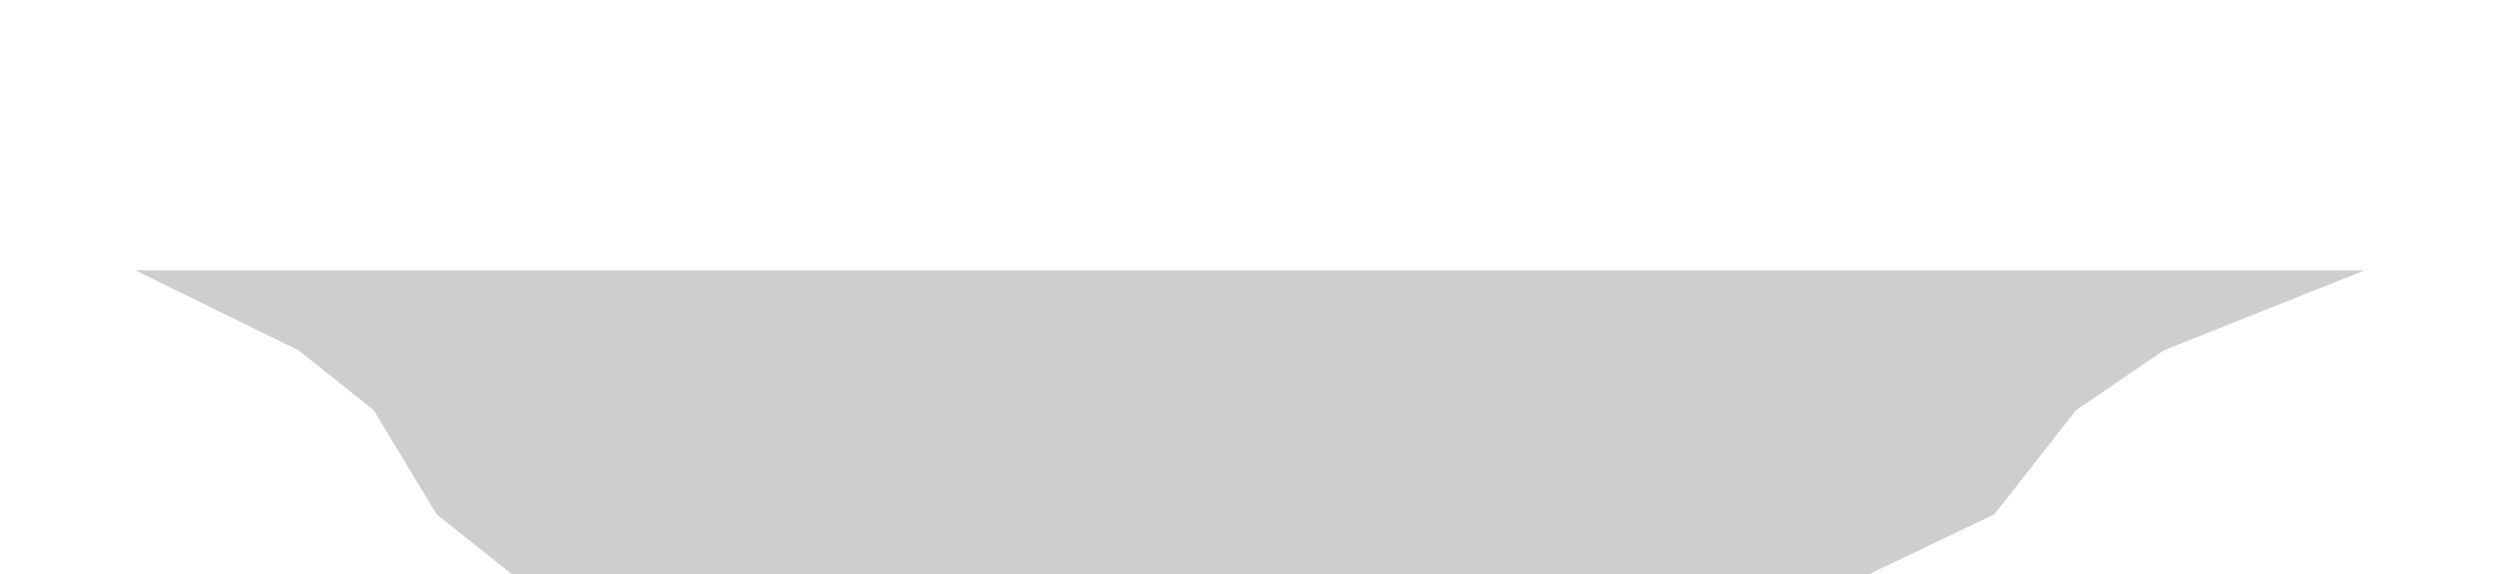 <svg width="74" height="17" viewBox="0 0 74 17" fill="none" xmlns="http://www.w3.org/2000/svg">
<g id="Polygon 5" filter="url(#filter0_di_36_481)">
<path d="M59.031 7.224L55.313 9H15.155L12.924 7.224L11.065 4.145L8.834 2.368L4 0H70L64.051 2.368L61.448 4.145L59.031 7.224Z" fill="#CFCDCD"/>
</g>
<defs>
<filter id="filter0_di_36_481" x="0" y="0" width="74" height="17" filterUnits="userSpaceOnUse" color-interpolation-filters="sRGB">
<feFlood flood-opacity="0" result="BackgroundImageFix"/>
<feColorMatrix in="SourceAlpha" type="matrix" values="0 0 0 0 0 0 0 0 0 0 0 0 0 0 0 0 0 0 127 0" result="hardAlpha"/>
<feOffset dy="4"/>
<feGaussianBlur stdDeviation="2"/>
<feComposite in2="hardAlpha" operator="out"/>
<feColorMatrix type="matrix" values="0 0 0 0 0 0 0 0 0 0 0 0 0 0 0 0 0 0 0.25 0"/>
<feBlend mode="normal" in2="BackgroundImageFix" result="effect1_dropShadow_36_481"/>
<feBlend mode="normal" in="SourceGraphic" in2="effect1_dropShadow_36_481" result="shape"/>
<feColorMatrix in="SourceAlpha" type="matrix" values="0 0 0 0 0 0 0 0 0 0 0 0 0 0 0 0 0 0 127 0" result="hardAlpha"/>
<feOffset dy="4"/>
<feGaussianBlur stdDeviation="2"/>
<feComposite in2="hardAlpha" operator="arithmetic" k2="-1" k3="1"/>
<feColorMatrix type="matrix" values="0 0 0 0 0 0 0 0 0 0 0 0 0 0 0 0 0 0 0.25 0"/>
<feBlend mode="normal" in2="shape" result="effect2_innerShadow_36_481"/>
</filter>
</defs>
</svg>
